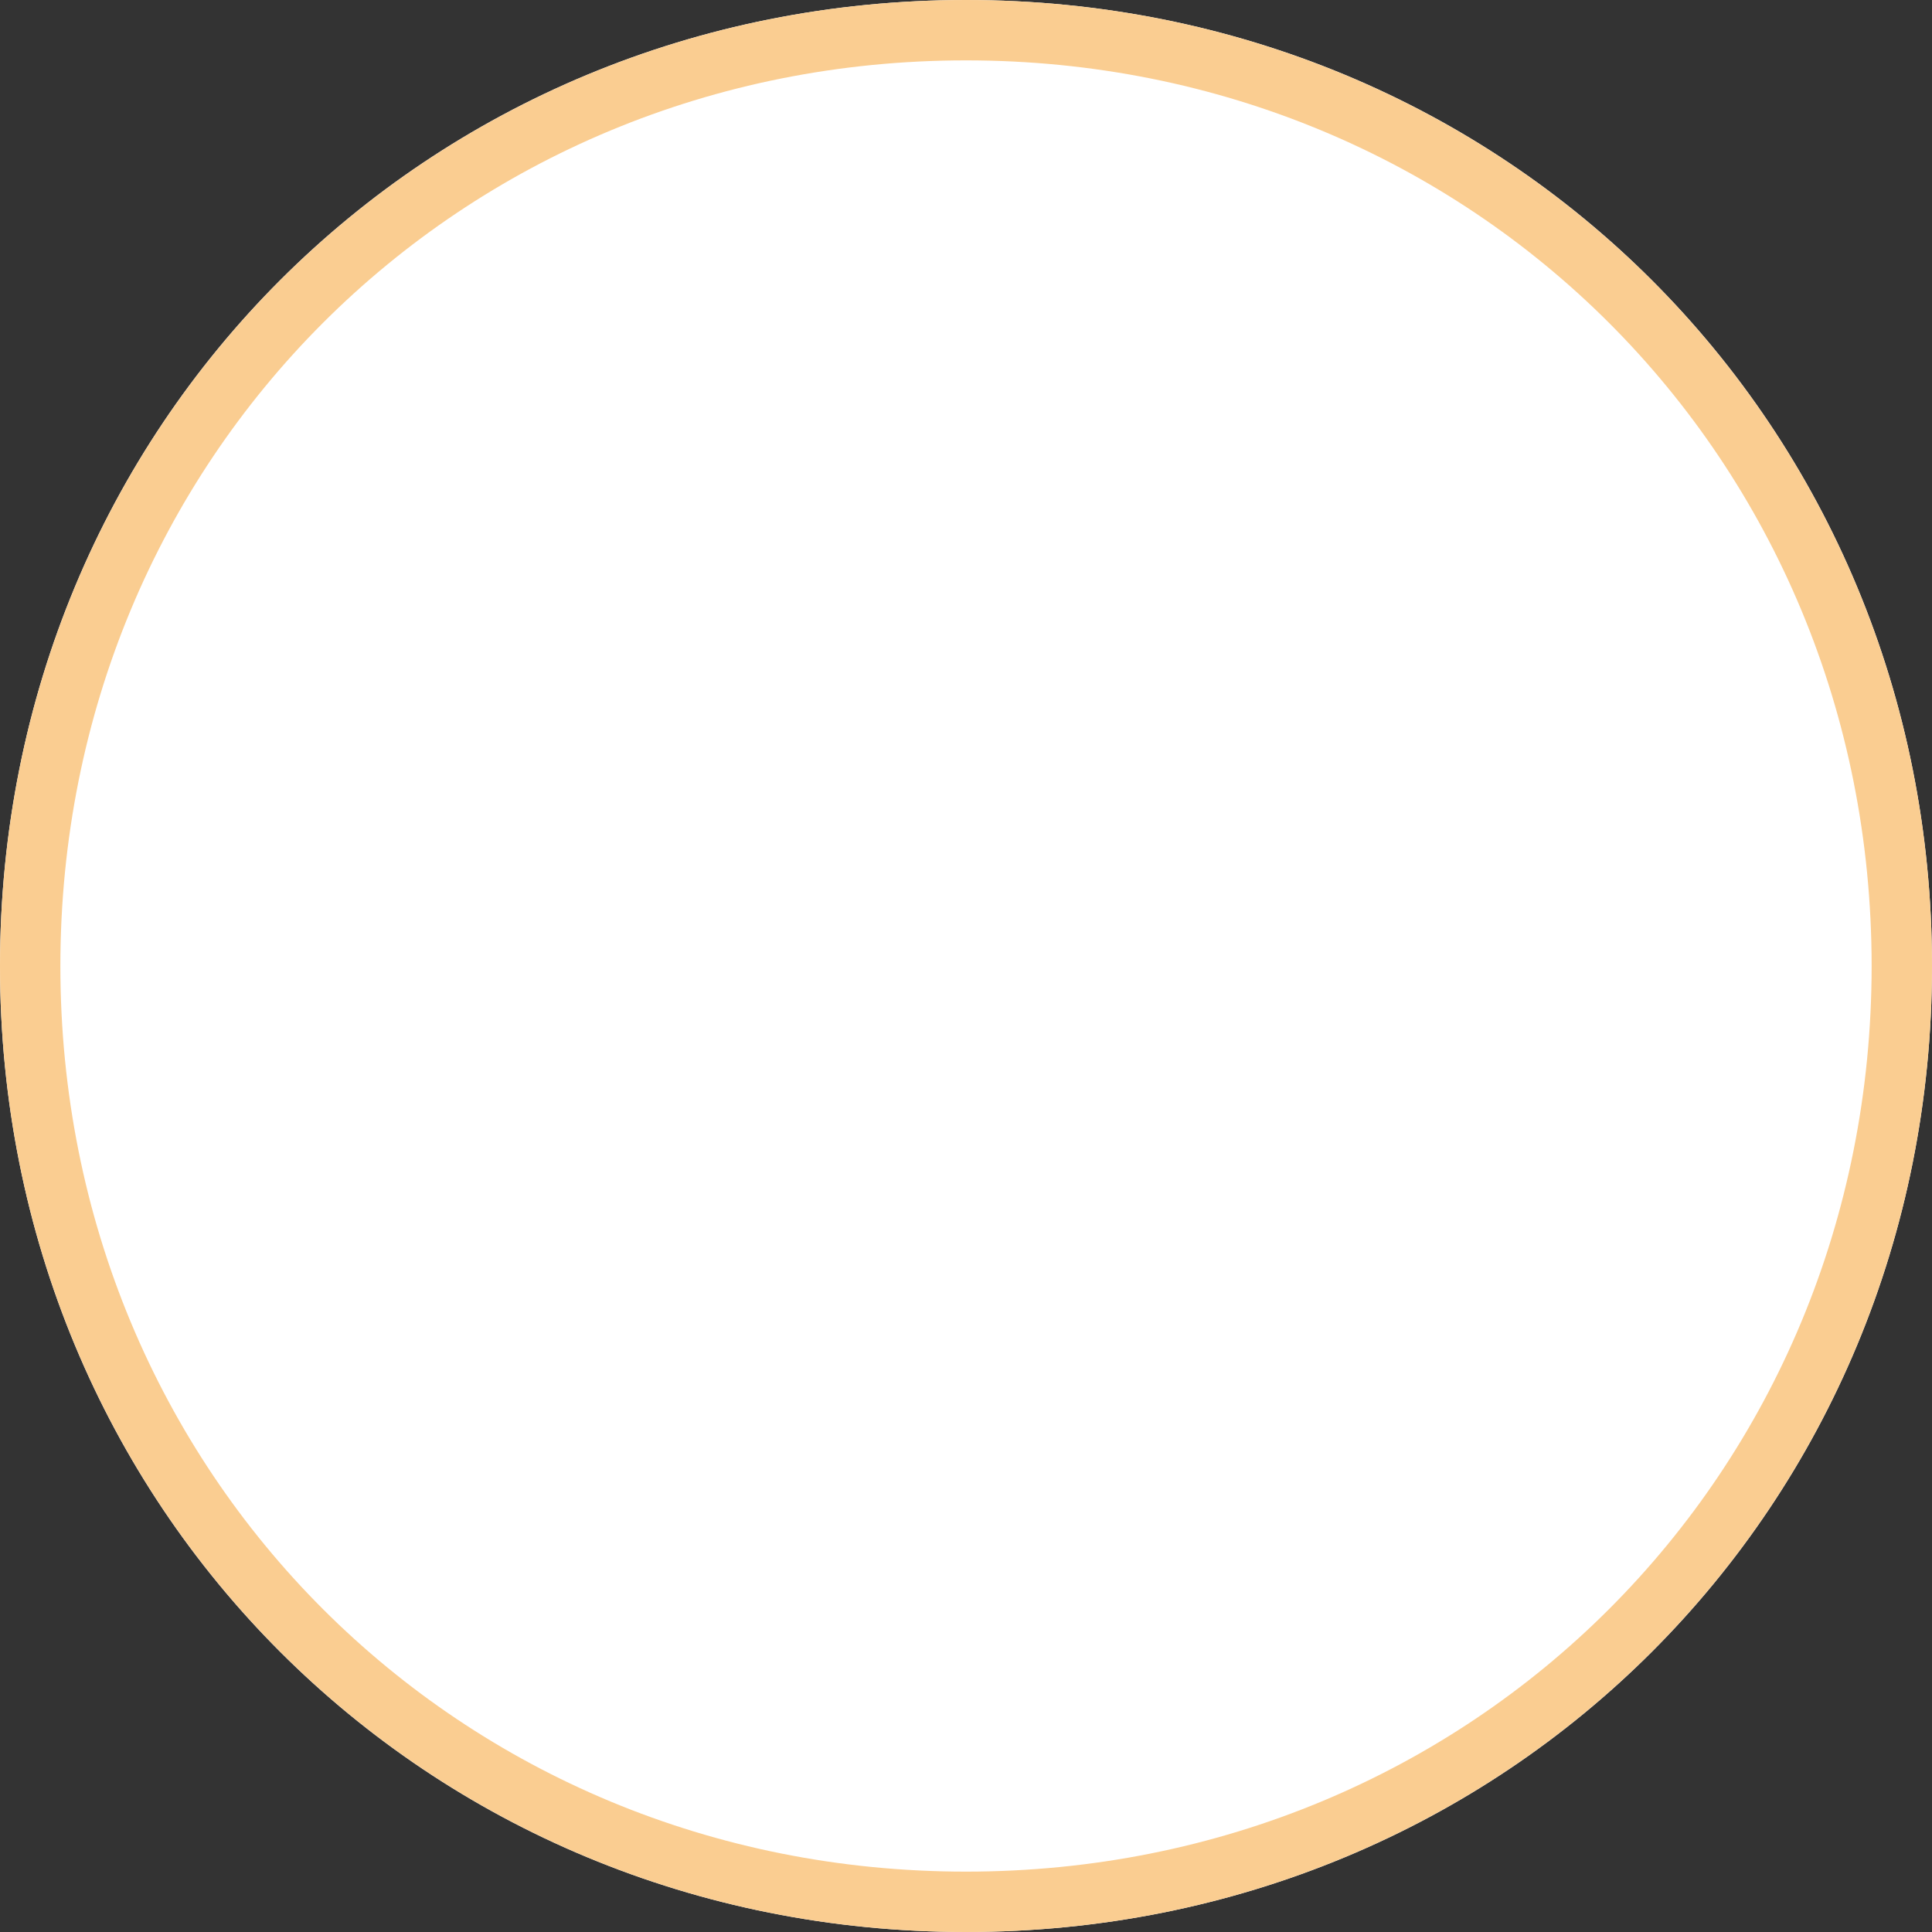 ﻿<?xml version="1.0" encoding="utf-8"?>
<svg version="1.1" xmlns:xlink="http://www.w3.org/1999/xlink" width="32px" height="32px" xmlns="http://www.w3.org/2000/svg">
  <rect width="100%" height="100%" fill="#333333" stroke="none"/>
  <g transform="matrix(1 0 0 1 -112 -315 )">
    <path d="M 128 315  C 136.96 315  144 322.04  144 331  C 144 339.96  136.96 347  128 347  C 119.04 347  112 339.96  112 331  C 112 322.04  119.04 315  128 315  Z " fill-rule="nonzero" fill="#ffffff" stroke="none" />
    <path d="M 128 315.5  C 136.68 315.5  143.5 322.32  143.5 331  C 143.5 339.68  136.68 346.5  128 346.5  C 119.32 346.5  112.5 339.68  112.5 331  C 112.5 322.32  119.32 315.5  128 315.5  Z " stroke-width="1" stroke="#facd91" fill="none" />
  </g>
</svg>